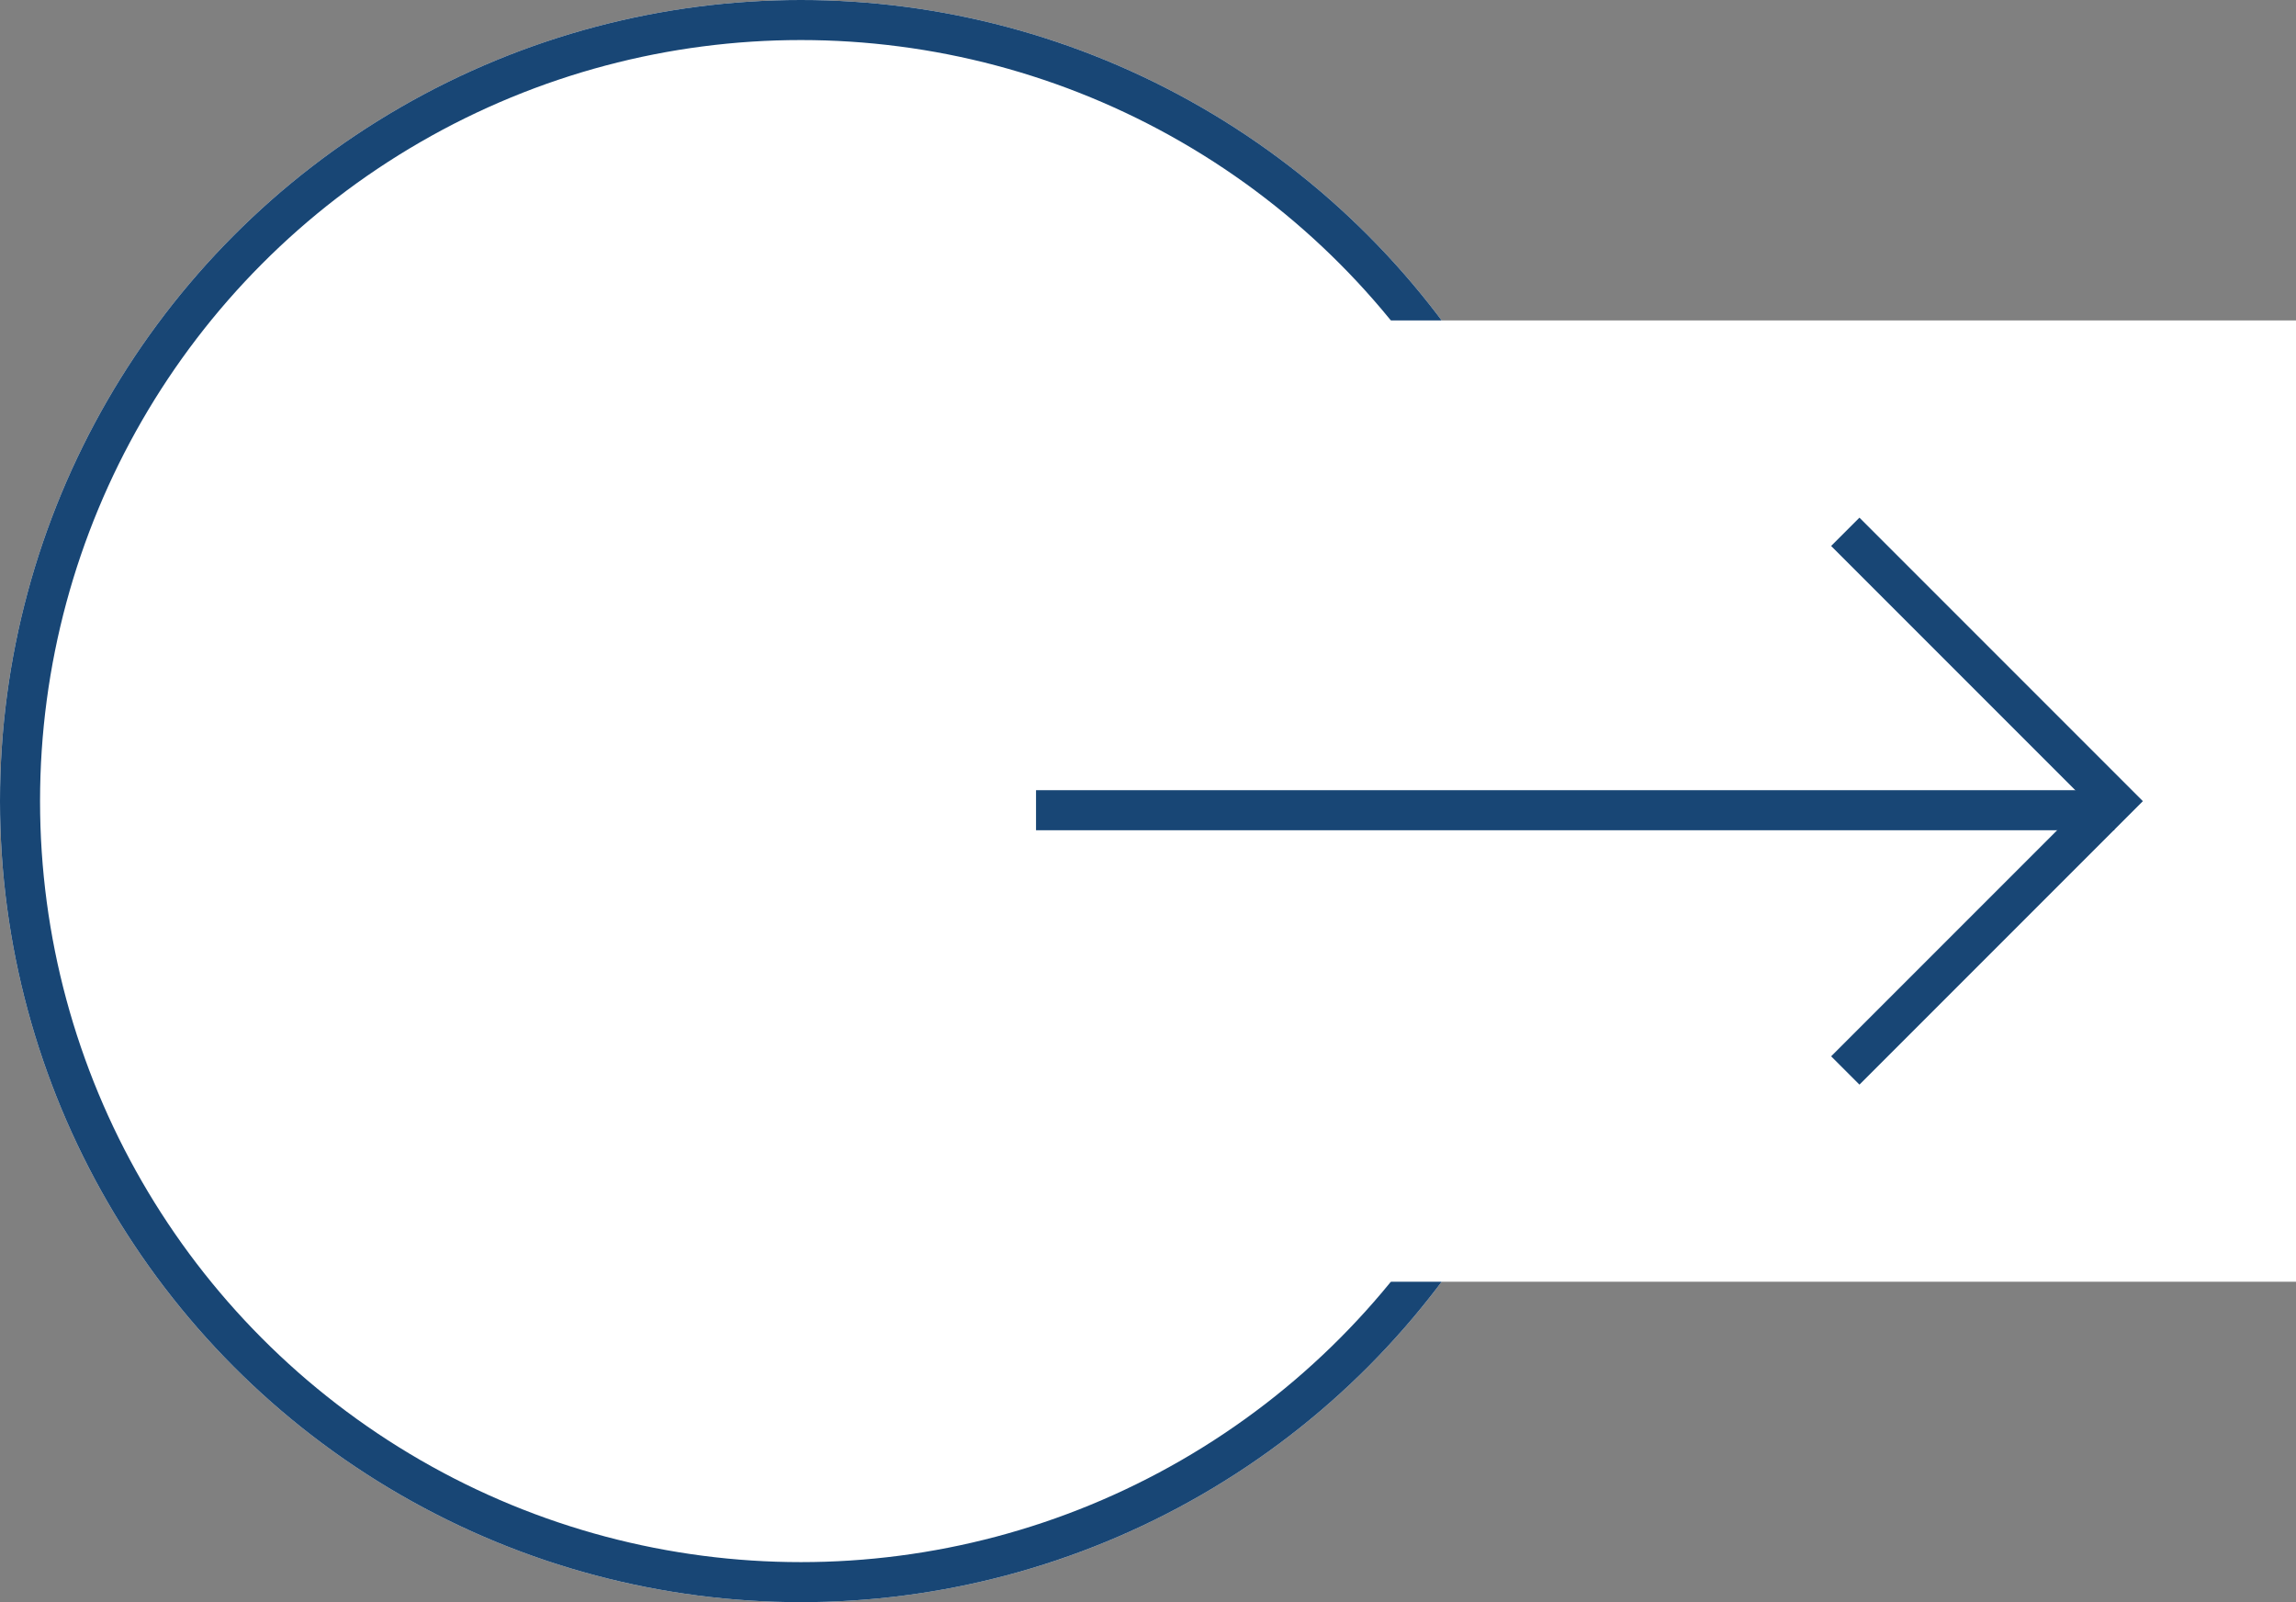 <svg xmlns="http://www.w3.org/2000/svg" width="43" height="30" viewBox="0 0 43 30">
  <rect x="0" y="0" width="43" height="30" fill="#808080" stroke="none"/>
  <g id="グループ_2901" data-name="グループ 2901" transform="translate(-1061 -1683)">
    <g id="楕円形_18" data-name="楕円形 18" transform="translate(1061 1683)" fill="#fff" stroke="#184675" stroke-width="0.75">
      <circle cx="15" cy="15" r="15" stroke="none"/>
      <circle cx="15" cy="15" r="14.625" fill="none"/>
    </g>
    <rect id="長方形_1267" data-name="長方形 1267" width="27" height="18" transform="translate(1077 1689)" fill="#fff"/>
    <g id="グループ_2900" data-name="グループ 2900" transform="translate(-23.541 0.171)">
      <path id="パス_911" data-name="パス 911" d="M-416.9,1692.787l5.043,5.043-5.043,5.043" transform="translate(1536)" fill="none" stroke="#184675" stroke-width="0.75"/>
      <path id="パス_912" data-name="パス 912" d="M-419.069,1698h-20.194" transform="translate(1543.207)" fill="none" stroke="#184675" stroke-width="0.75"/>
    </g>
  </g>
</svg>
